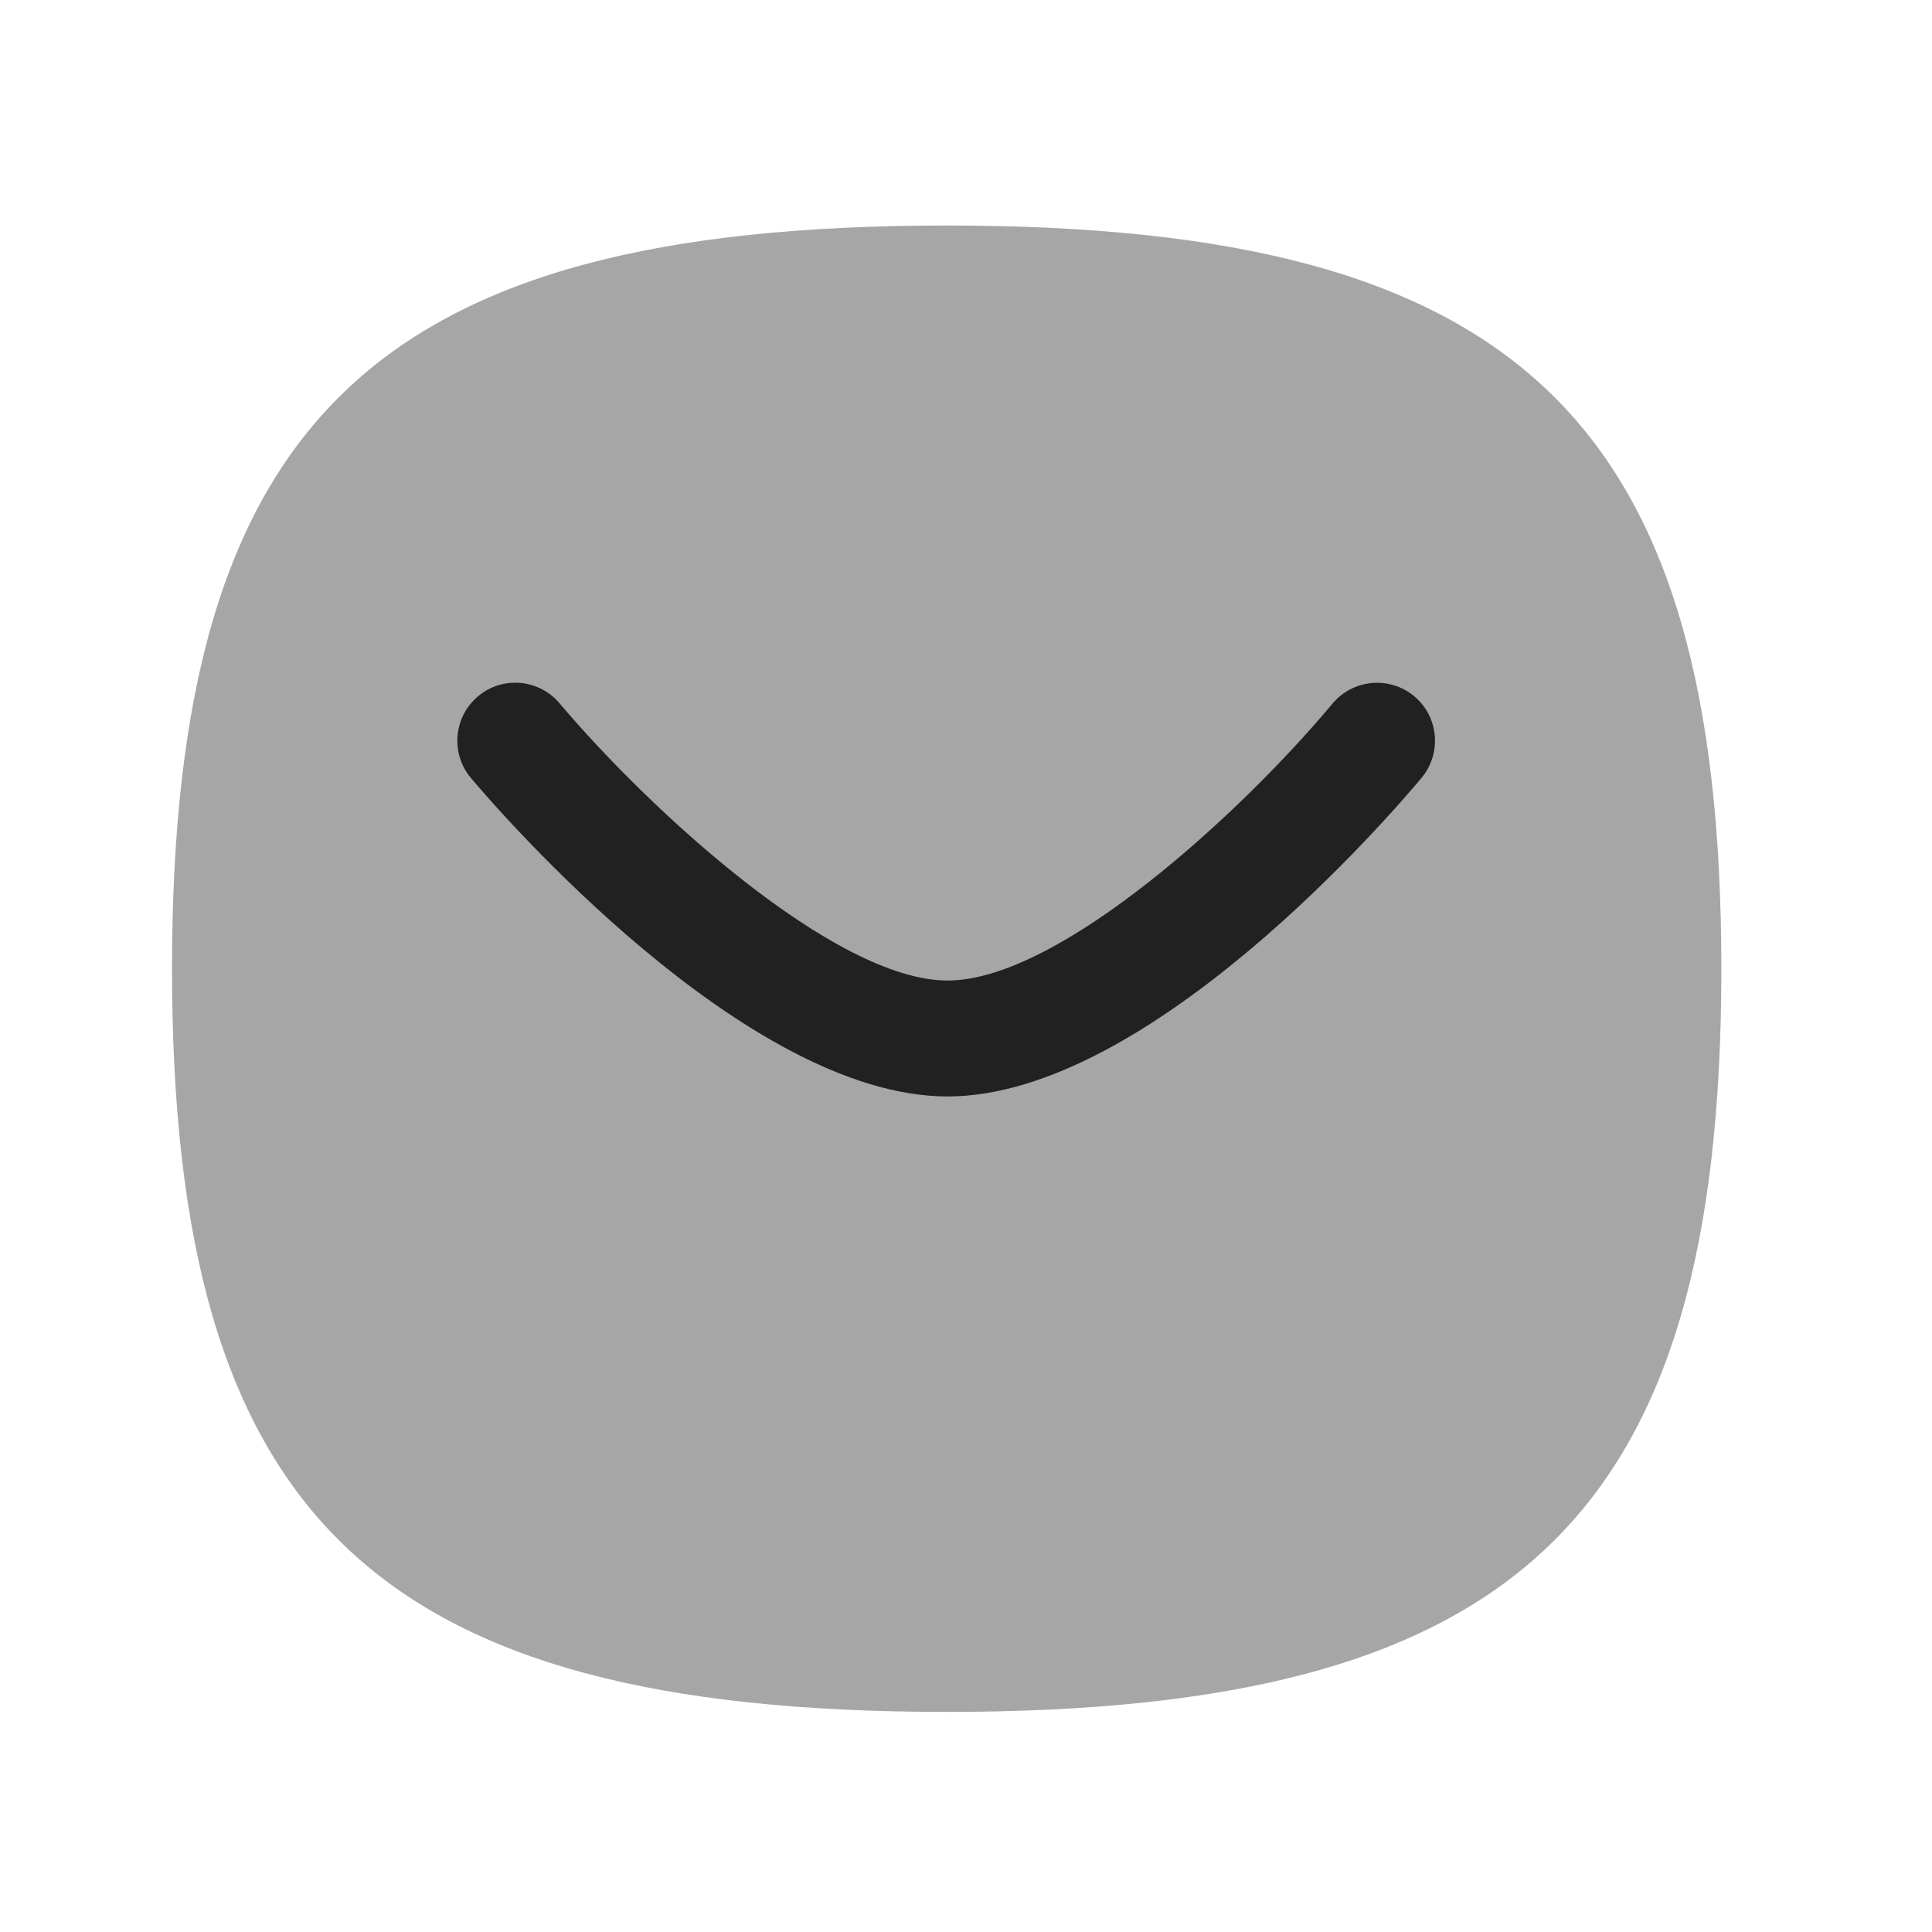 <svg width="25" height="25" viewBox="0 0 25 25" fill="none" xmlns="http://www.w3.org/2000/svg">
<path opacity="0.4" fill-rule="evenodd" clip-rule="evenodd" d="M12.25 2.918C4.849 2.918 2.226 5.434 2.226 12.535C2.226 19.635 4.849 22.152 12.25 22.152C19.651 22.152 22.274 19.635 22.274 12.535C22.274 5.434 19.651 2.918 12.25 2.918Z" fill="#212121"/>
<path d="M12.261 14.188C14.884 14.188 18.043 10.487 18.395 10.065C18.66 9.747 18.617 9.274 18.299 9.008C17.981 8.745 17.508 8.787 17.243 9.104C16.087 10.49 13.712 12.688 12.261 12.688C10.809 12.688 8.412 10.488 7.241 9.101C6.974 8.785 6.501 8.743 6.185 9.011C5.868 9.278 5.828 9.751 6.094 10.068C6.45 10.49 9.641 14.188 12.261 14.188Z" fill="#212121"/>
</svg>

